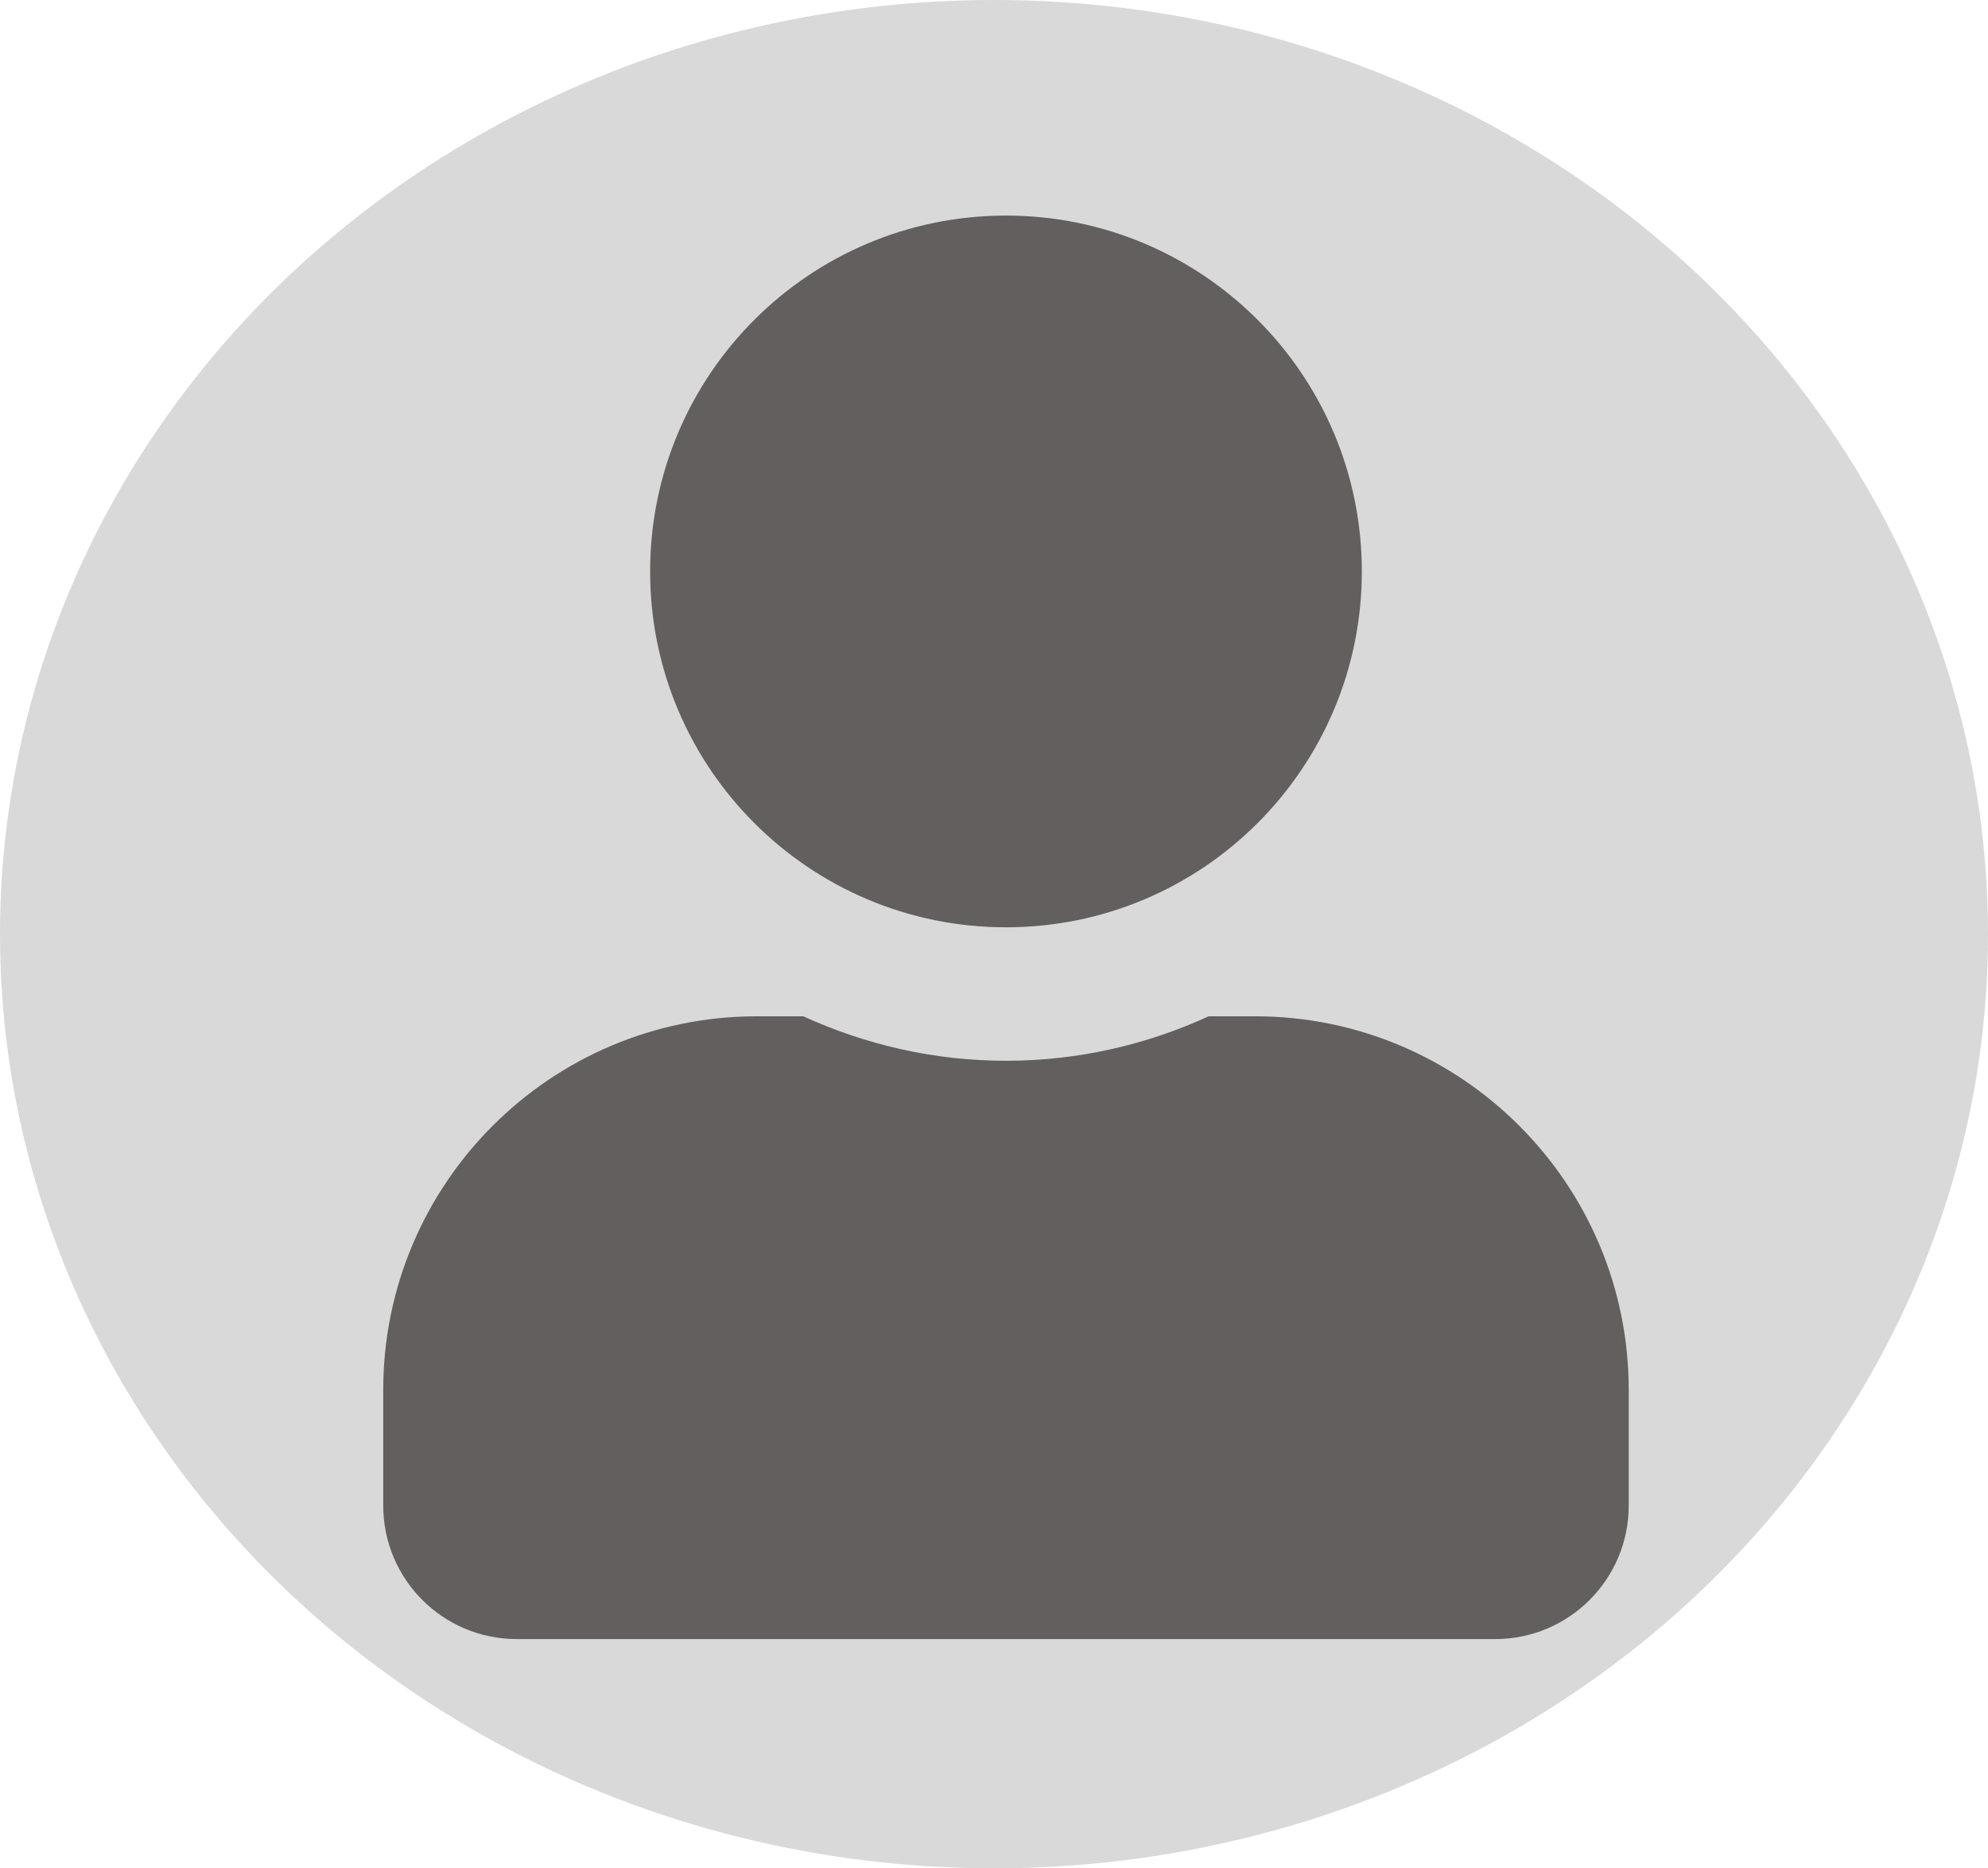 <svg width="83" height="78" viewBox="0 0 83 78" fill="none" xmlns="http://www.w3.org/2000/svg">
<ellipse cx="41.5" cy="39" rx="41.5" ry="39" fill="#D9D9D9"/>
<path d="M42 38.714C50.206 38.714 56.857 32.063 56.857 23.857C56.857 15.651 50.206 9 42 9C33.794 9 27.143 15.651 27.143 23.857C27.143 32.063 33.794 38.714 42 38.714ZM52.4 42.429H50.462C47.885 43.612 45.018 44.286 42 44.286C38.982 44.286 36.127 43.612 33.538 42.429H31.6C22.988 42.429 16 49.416 16 58.029V62.857C16 65.933 18.495 68.429 21.571 68.429H62.429C65.504 68.429 68 65.933 68 62.857V58.029C68 49.416 61.013 42.429 52.4 42.429Z" fill="#635F5F"/>
</svg>
